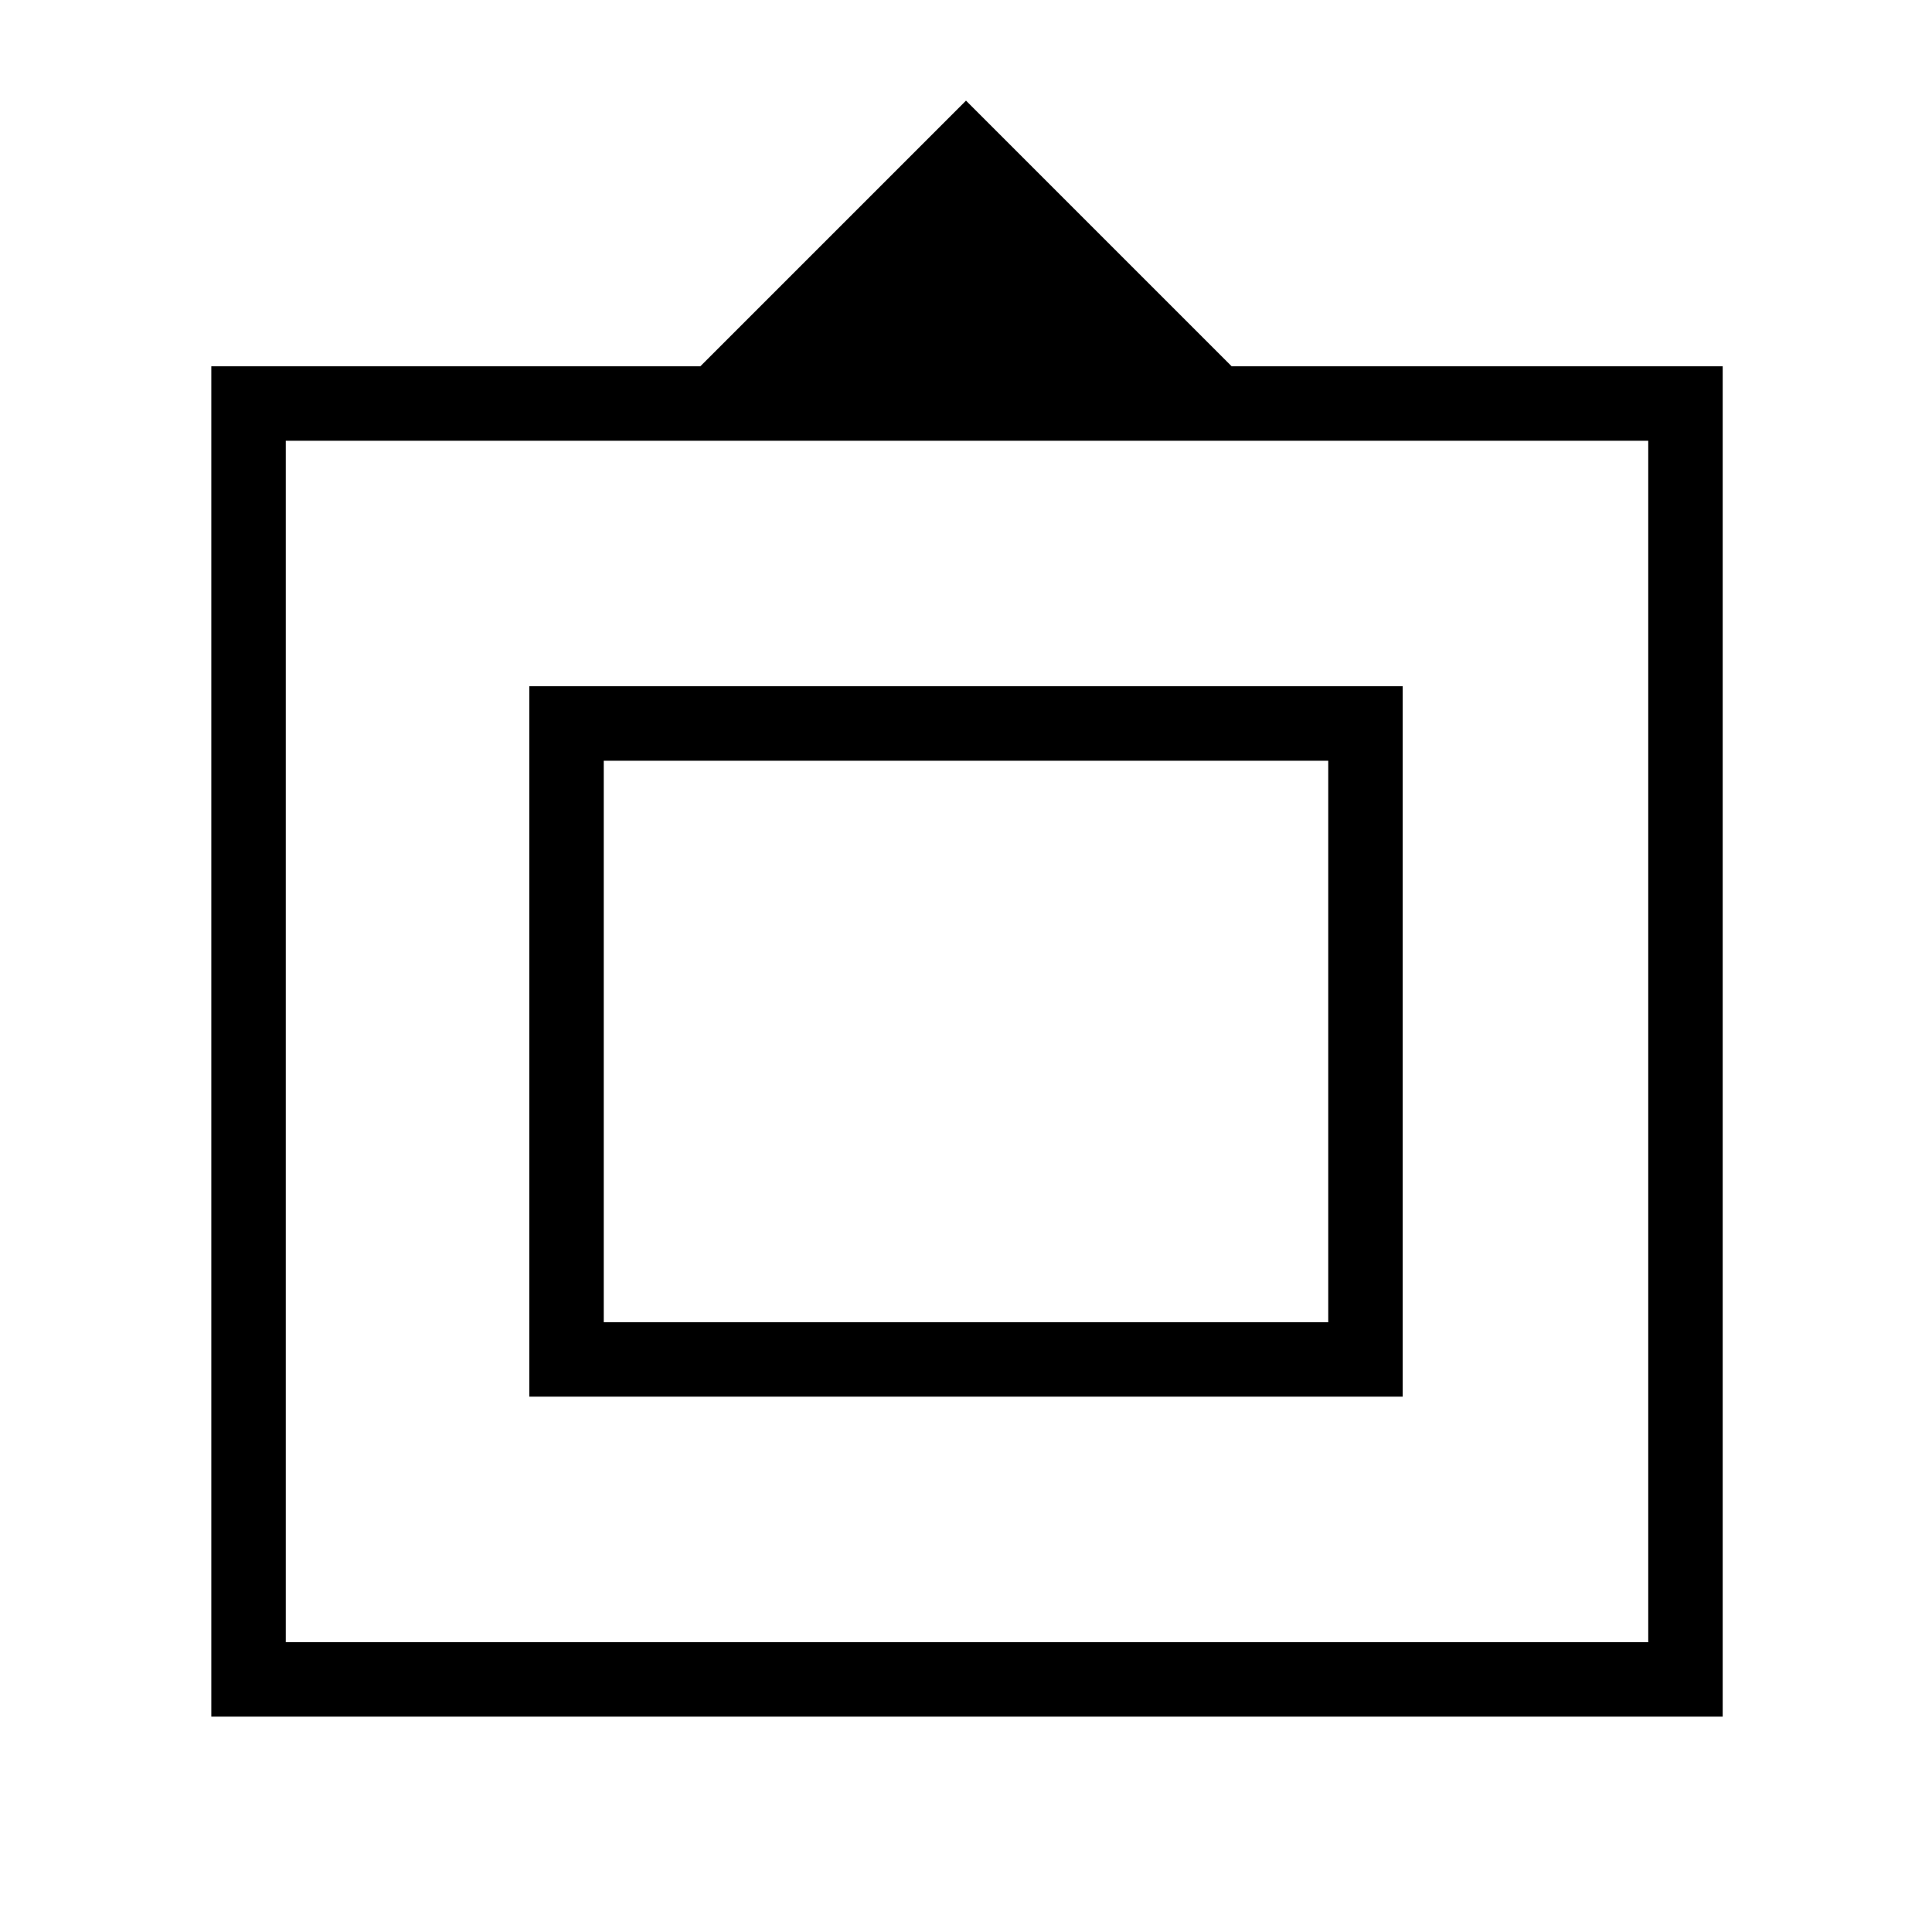 <svg xmlns="http://www.w3.org/2000/svg" height="24" width="24"><path d="M2.625 21.325V4.55H8.7l3.3-3.3 3.3 3.3h6.1v16.775Zm.925-.925h16.925V5.475H3.55Zm3.025-3.05V8.525h10.85v8.825Zm.925-.925V9.45v6.975Zm0 0h9V9.45h-9Z"/></svg>